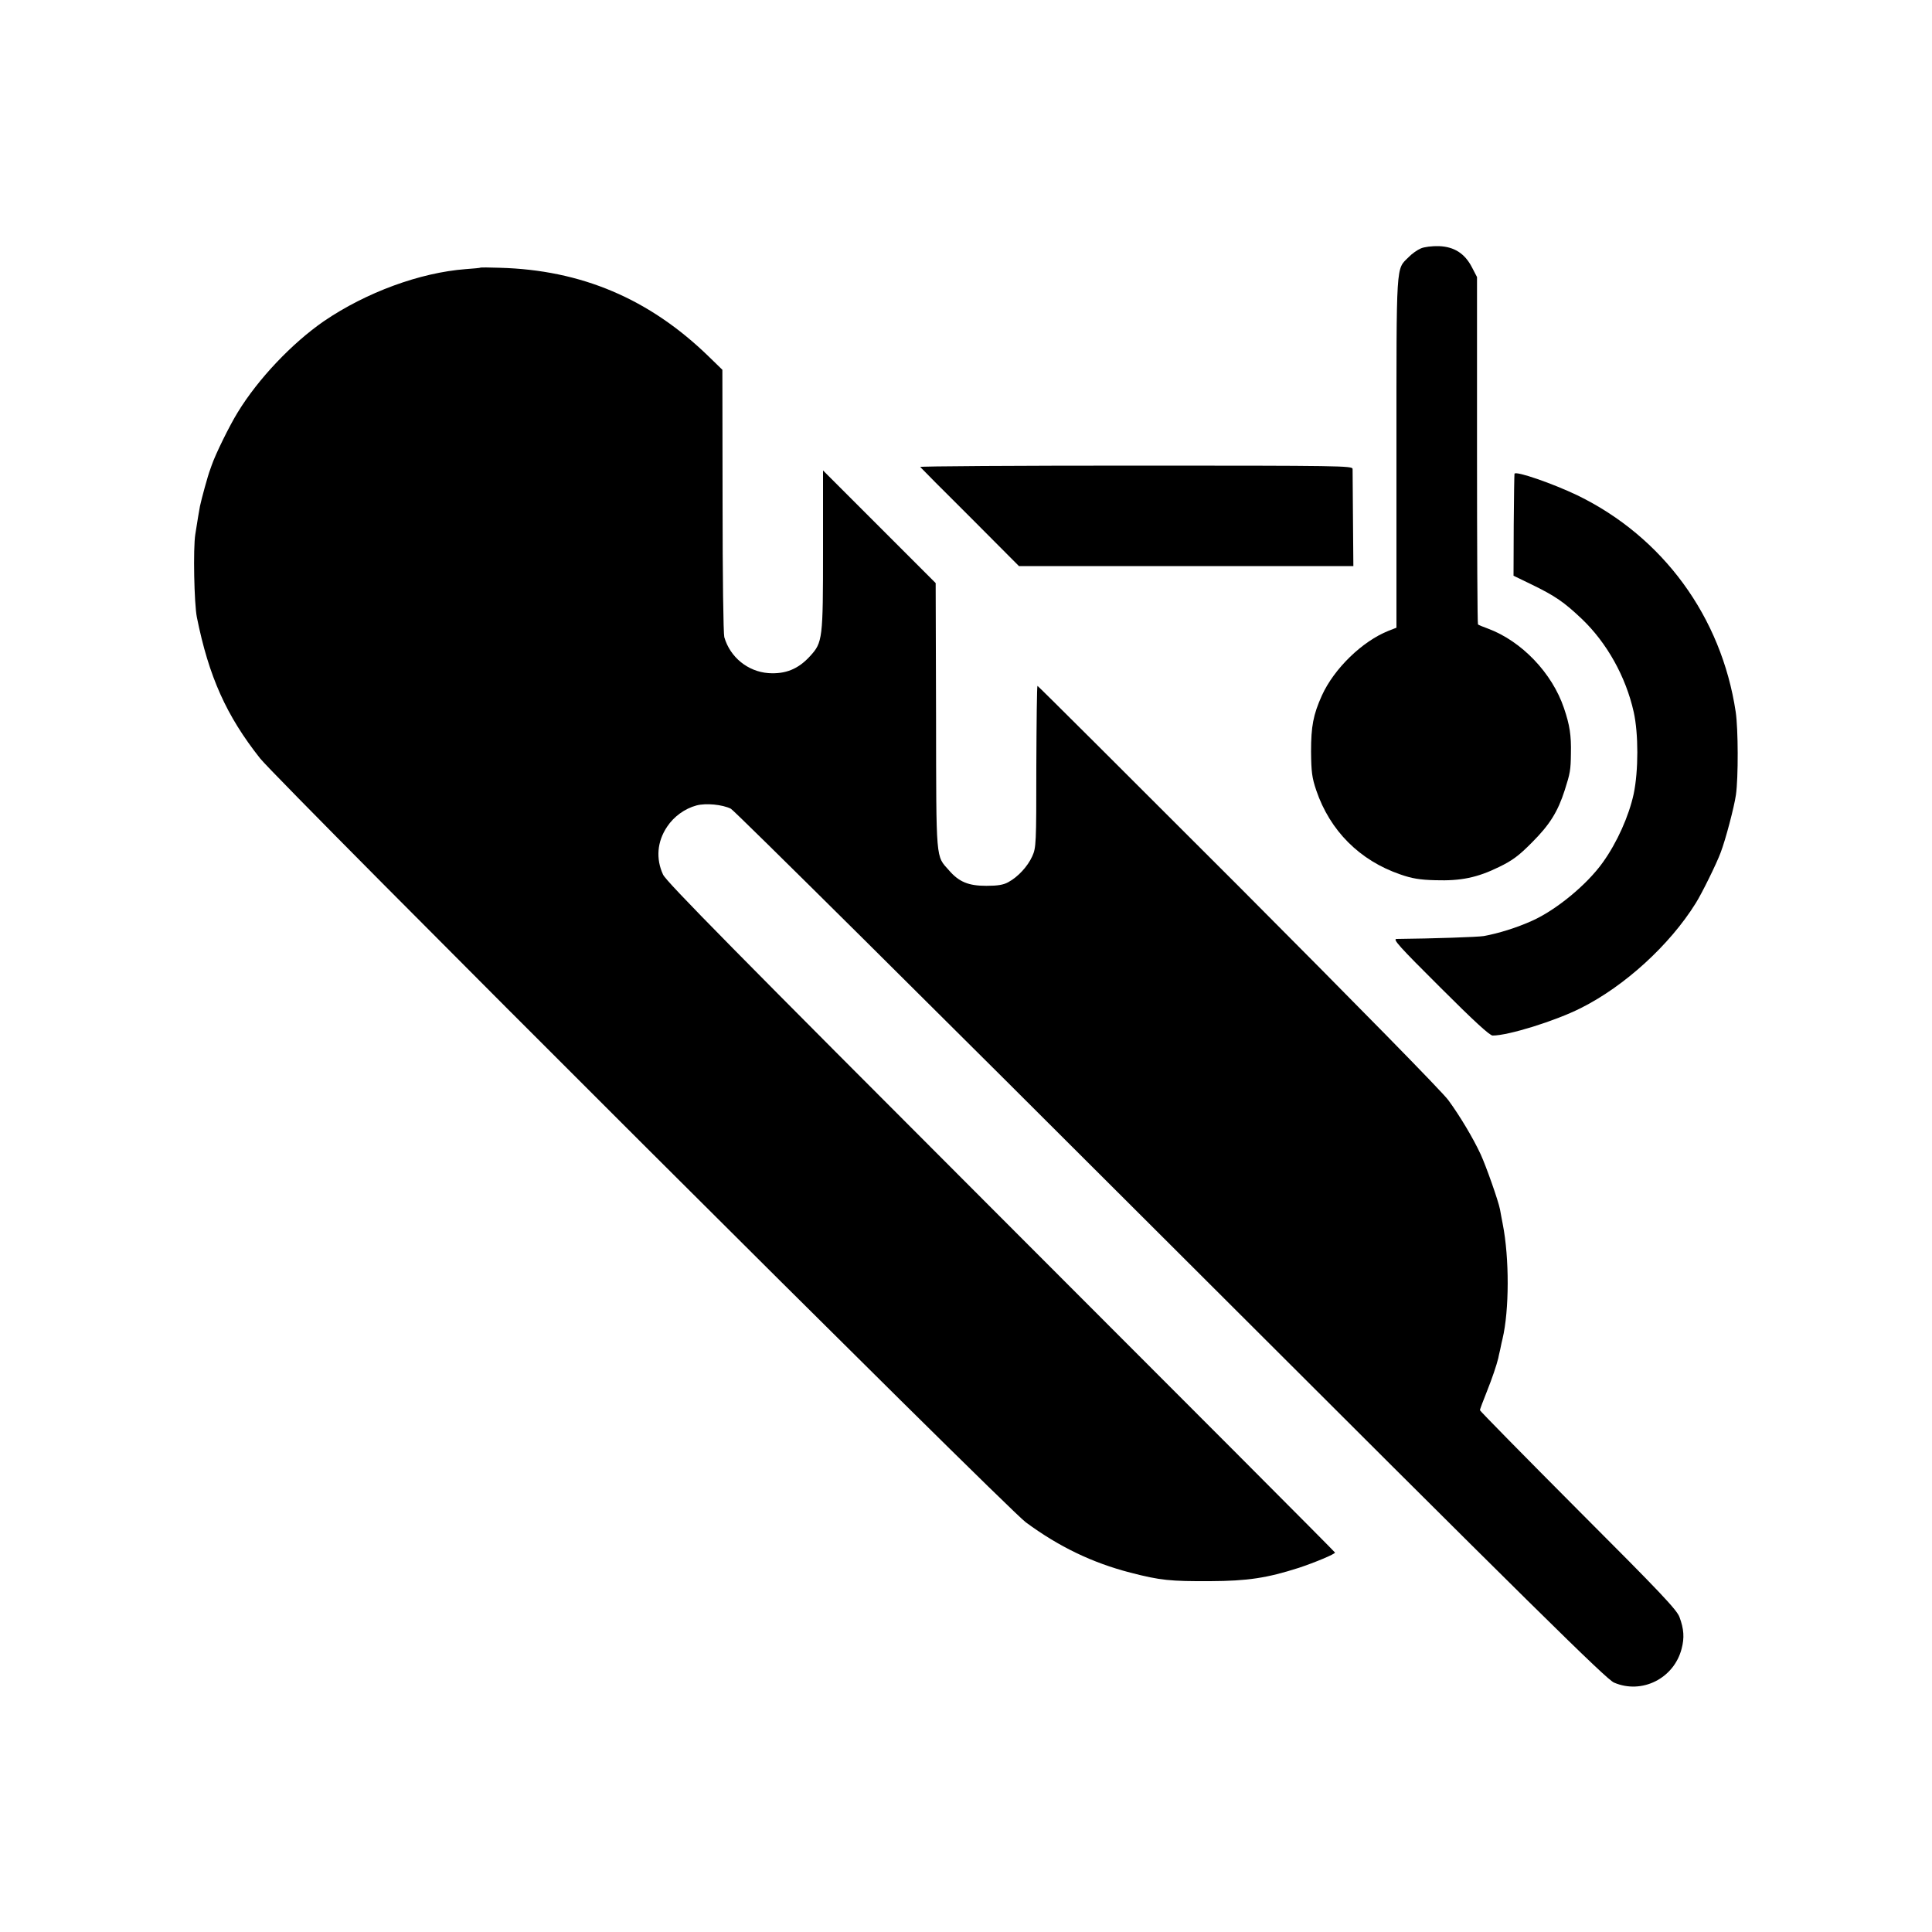 <?xml version="1.0" standalone="no"?>
<!DOCTYPE svg PUBLIC "-//W3C//DTD SVG 20010904//EN"
 "http://www.w3.org/TR/2001/REC-SVG-20010904/DTD/svg10.dtd">
<svg version="1.0" xmlns="http://www.w3.org/2000/svg"
 width="1000pt" height="1000pt" viewBox="0 0 1000 1000"
 preserveAspectRatio="xMidYMid meet">
<g transform="translate(0,1000) scale(0.1,-0.1)"
fill="#000000" stroke="none">
<path d="M7354 8714 c-17 -7 -46 -27 -63 -45 -66 -66 -63 -11 -63 -1011 l0
-907 -41 -16 c-136 -54 -282 -196 -345 -335 -45 -100 -56 -160 -56 -290 1
-107 5 -136 27 -201 71 -209 225 -363 435 -435 60 -21 101 -28 182 -30 131 -4
216 13 330 69 68 33 102 58 170 127 91 91 133 158 169 270 28 88 31 103 32
190 2 94 -6 147 -36 235 -61 181 -219 347 -395 412 -25 9 -47 18 -50 21 -3 2
-5 407 -5 901 l0 897 -26 50 c-37 72 -92 107 -171 110 -35 1 -77 -4 -94 -12z"/>
<path d="M2488 8615 c-2 -2 -37 -5 -78 -8 -236 -18 -514 -120 -733 -269 -165
-114 -341 -299 -447 -473 -42 -68 -115 -216 -135 -275 -1 -3 -4 -12 -7 -20
-12 -30 -46 -156 -53 -190 -7 -39 -10 -56 -24 -145 -12 -73 -6 -361 8 -430 62
-308 153 -510 327 -730 101 -127 3862 -3880 3963 -3954 172 -127 345 -210 542
-261 155 -40 206 -45 414 -44 193 1 292 16 458 69 84 28 187 71 187 79 0 3
-778 783 -1728 1733 -1385 1386 -1732 1738 -1750 1776 -38 82 -31 171 21 248
35 53 92 94 152 110 48 13 134 5 178 -17 18 -9 1042 -1025 2277 -2259 1897
-1895 2253 -2246 2294 -2264 144 -62 310 21 350 175 15 57 12 102 -11 164 -14
38 -98 127 -525 554 -279 280 -508 513 -508 517 0 4 16 47 35 94 28 70 51 138
60 175 0 3 5 23 10 45 4 22 10 47 12 55 35 147 36 418 1 595 -5 28 -12 61 -14
75 -9 46 -72 224 -100 285 -39 84 -107 198 -167 280 -30 42 -471 491 -1086
1108 -570 570 -1038 1037 -1041 1037 -3 0 -5 -188 -6 -417 0 -403 -1 -420 -21
-465 -24 -53 -74 -107 -124 -134 -25 -14 -55 -19 -114 -19 -92 0 -141 20 -193
80 -69 78 -66 37 -67 798 l-2 689 -291 291 -292 292 0 -411 c0 -462 -2 -479
-67 -550 -61 -67 -127 -94 -216 -88 -106 8 -198 82 -228 186 -5 20 -9 309 -9
709 l-1 675 -72 70 c-307 298 -659 447 -1081 458 -53 2 -97 2 -98 1z"/>
<path d="M4763 7583 c4 -5 120 -122 259 -260 l252 -253 866 0 865 0 -2 242
c-1 134 -2 251 -2 261 -1 16 -61 17 -1123 17 -617 0 -1118 -3 -1115 -7z"/>
<path d="M7839 7548 c-1 -2 -3 -121 -4 -265 l-1 -263 95 -46 c121 -59 166 -90
258 -177 130 -124 228 -299 269 -482 25 -112 25 -304 0 -424 -25 -115 -86
-252 -160 -355 -82 -115 -241 -246 -366 -302 -80 -36 -173 -65 -250 -79 -28
-5 -261 -13 -451 -15 -22 0 11 -37 225 -250 177 -177 257 -250 272 -250 81 0
323 75 456 142 226 113 460 326 595 543 31 49 108 205 129 262 26 68 70 236
79 298 13 90 12 343 -1 430 -74 493 -377 906 -819 1121 -127 61 -320 128 -326
112z"/>
</g>
</svg>
